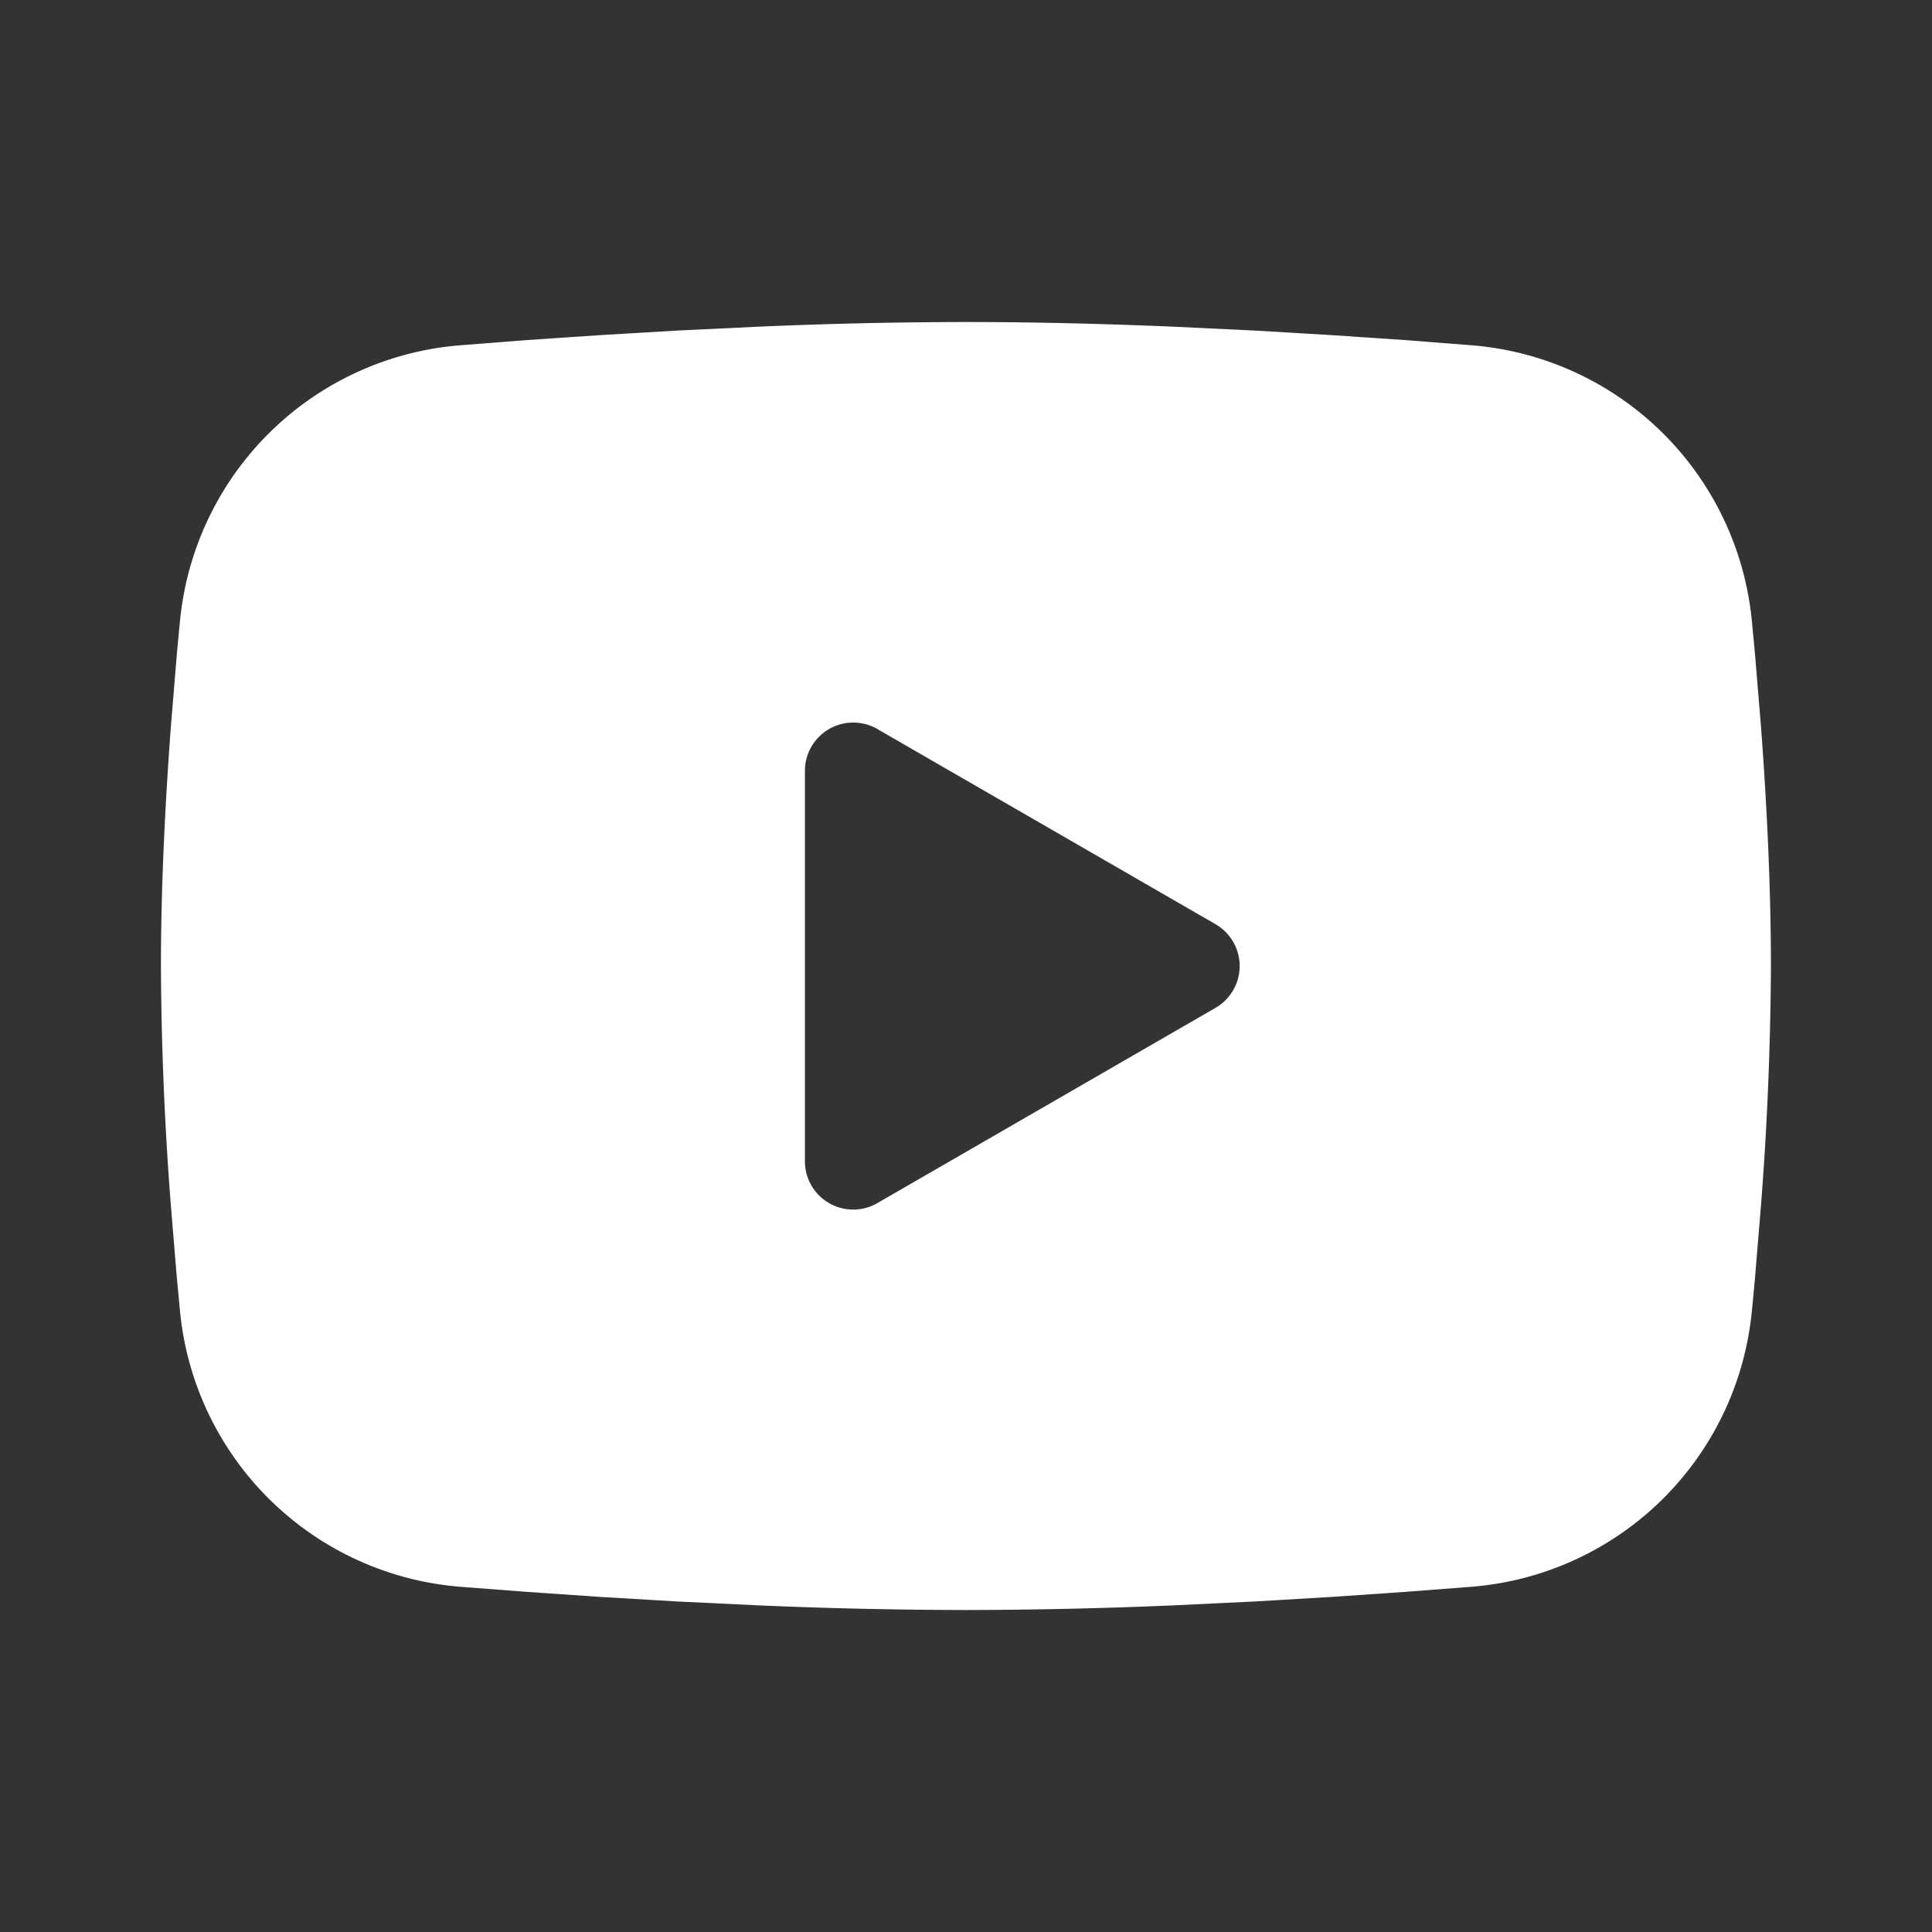 <svg xmlns="http://www.w3.org/2000/svg" width="40" height="40" fill="none" viewBox="0 0 40 40">
  <rect x="0" y="0" width="40" height="40" fill="#333333" stroke="none"/>
  <g clip-path="url(#a)">
    <path fill="#fff" fill-rule="evenodd"
          d="M19.999 6.667c1.425 0 2.886.037 4.303.097l1.673.08 1.602.095 1.5.101 1.37.107a6.337 6.337 0 0 1 5.823 5.705l.067.708.125 1.517c.117 1.572.203 3.285.203 4.923a67.83 67.83 0 0 1-.203 4.924l-.125 1.516c-.022.244-.043.479-.067.709a6.337 6.337 0 0 1-5.825 5.705l-1.366.105-1.5.103-1.604.095-1.673.08c-1.434.062-2.868.094-4.303.097-1.435-.003-2.87-.035-4.304-.097l-1.673-.08-1.602-.095-1.5-.103-1.37-.105a6.337 6.337 0 0 1-5.823-5.705l-.067-.709-.125-1.516A67.772 67.772 0 0 1 3.332 20c0-1.638.087-3.351.203-4.923l.125-1.517c.022-.243.044-.478.067-.708a6.337 6.337 0 0 1 5.822-5.705l1.368-.107 1.5-.101 1.603-.095 1.674-.08c1.434-.063 2.87-.095 4.305-.097Zm-3.334 9.292v8.083a1 1 0 0 0 1.5.867l7-4.042a1 1 0 0 0 0-1.733l-7-4.04a1 1 0 0 0-1.5.866v-.001Z"
          clip-rule="evenodd"/>
  </g>
  <defs>
    <clipPath id="a">
      <path fill="#fff" d="M0 0h40v40H0z"/>
    </clipPath>
  </defs>
</svg>
